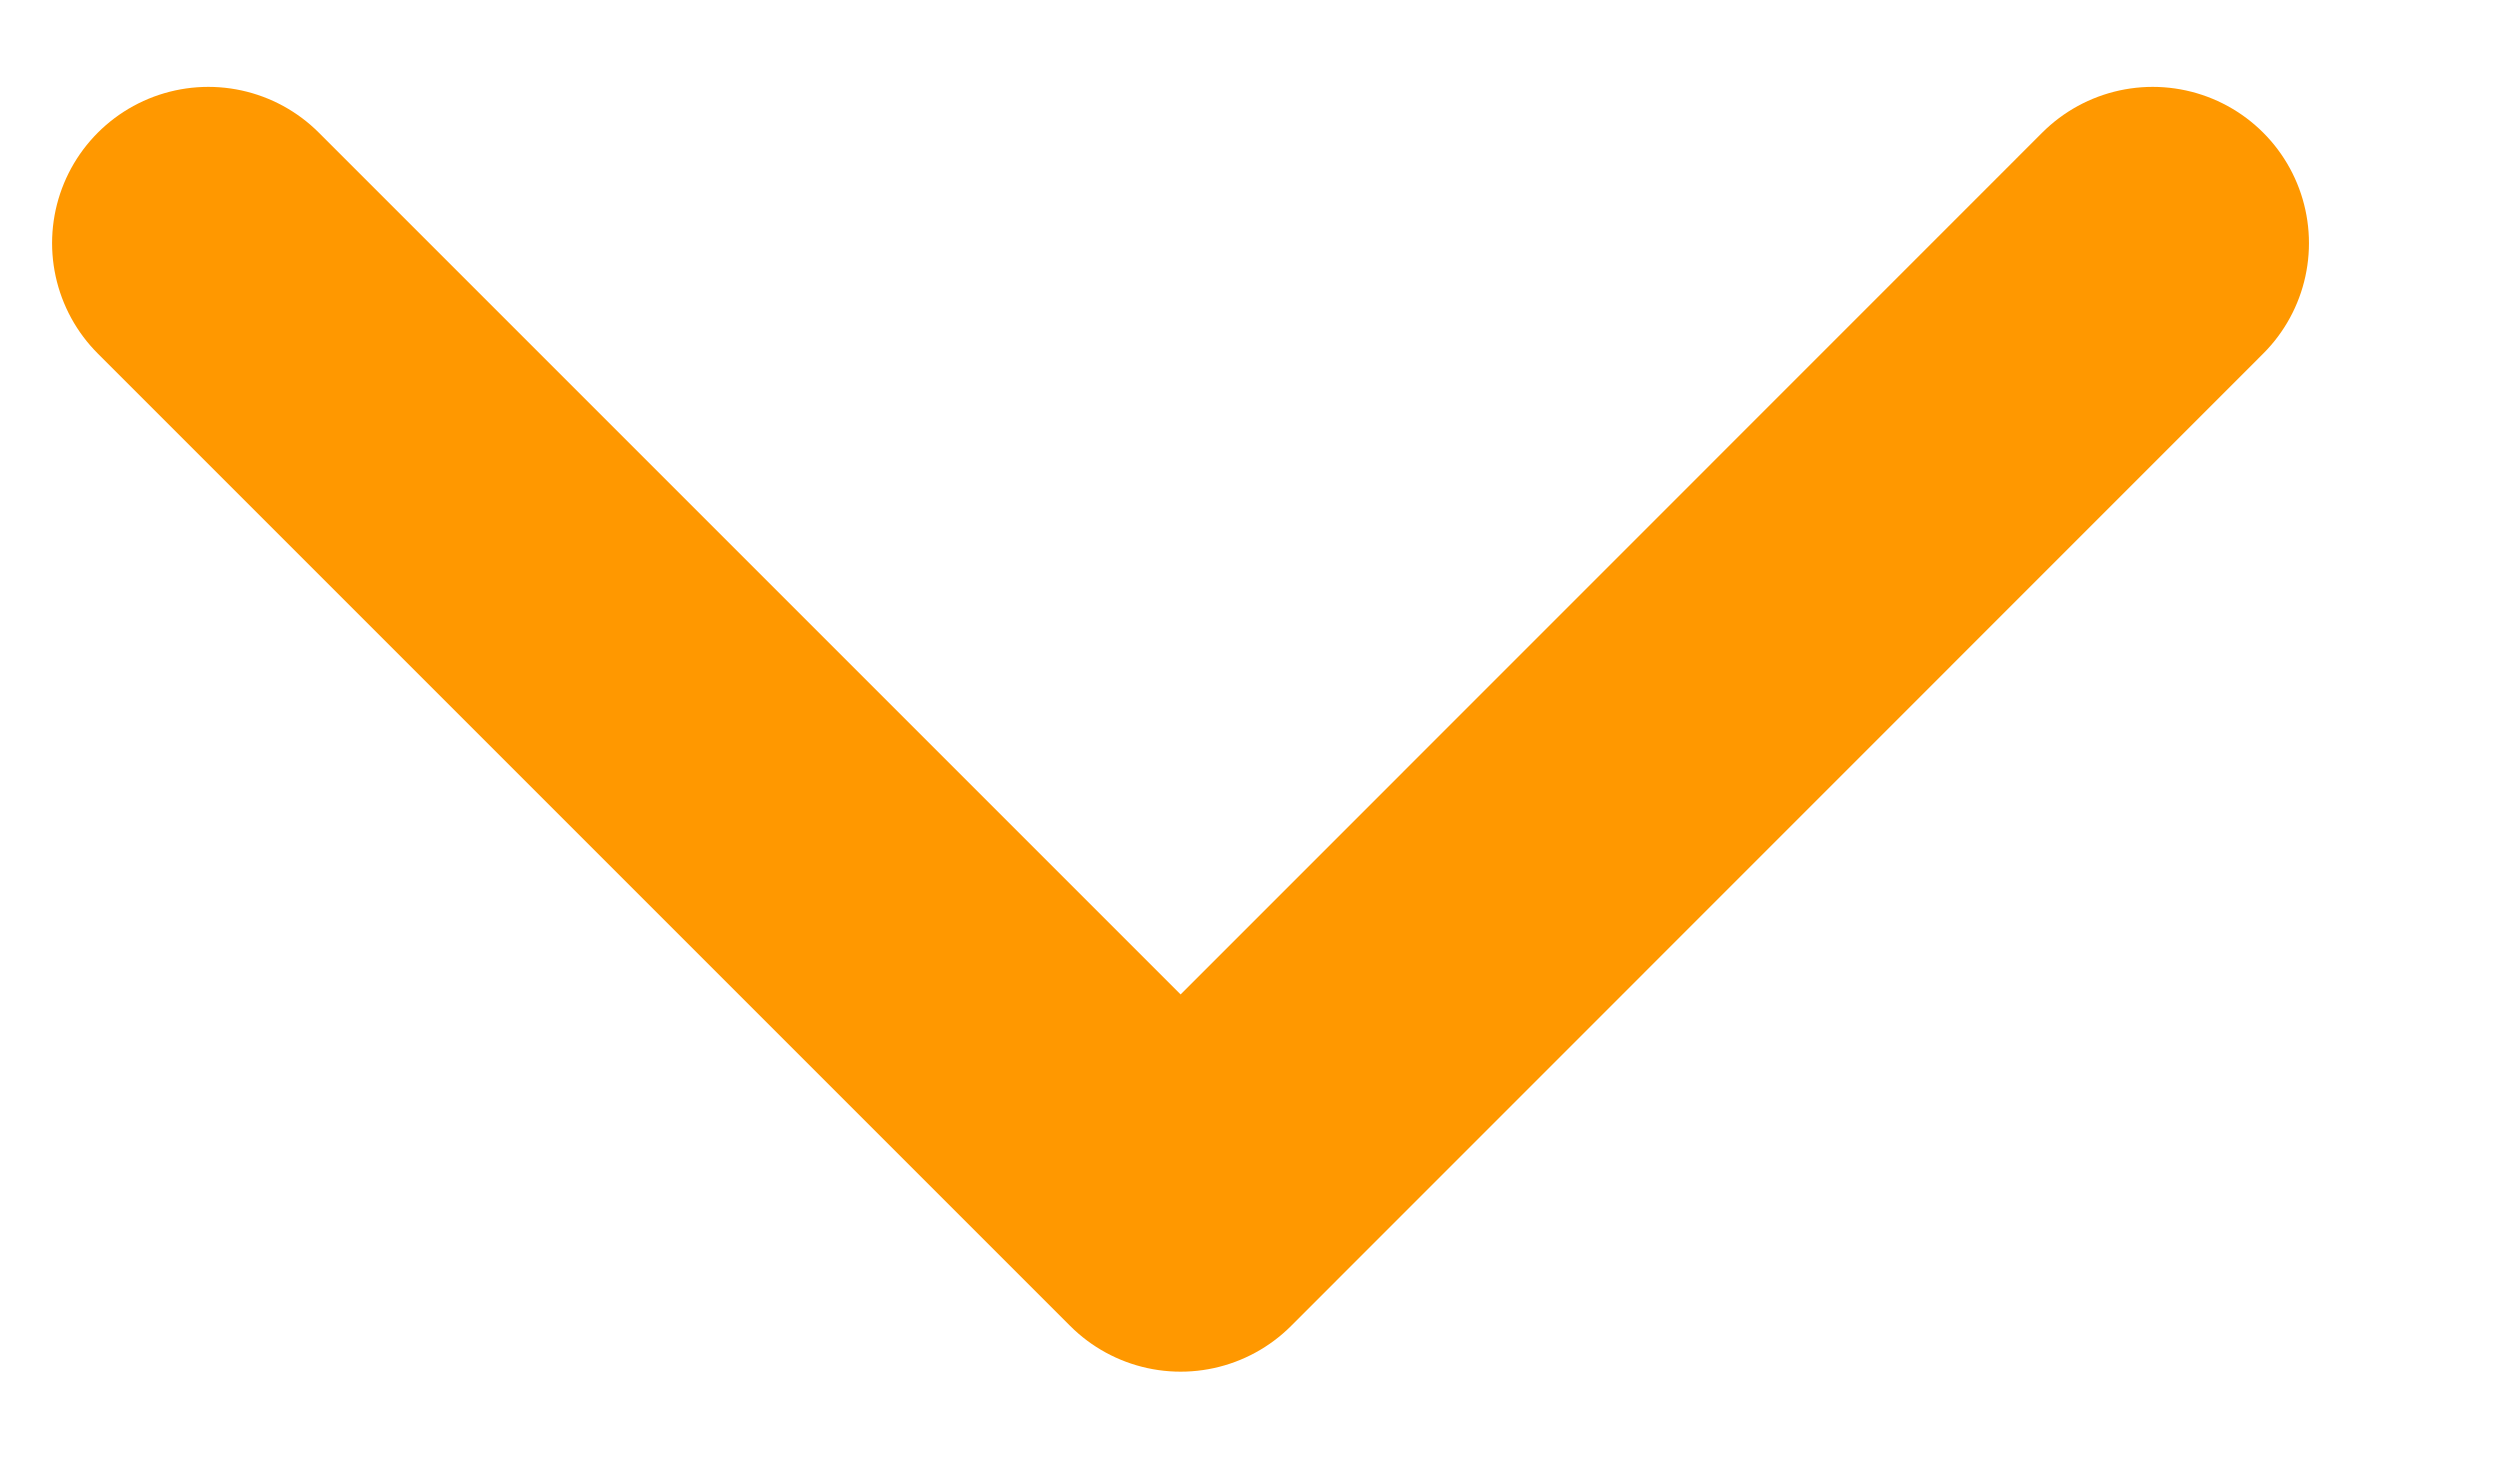 <svg width="12" height="7" viewBox="0 0 12 7" fill="none" xmlns="http://www.w3.org/2000/svg">
<path d="M10.333 1.167L5.667 5.834L1 1.167" stroke="#FF9800" stroke-width="1.5" stroke-linecap="round" stroke-linejoin="round"/>
</svg>
